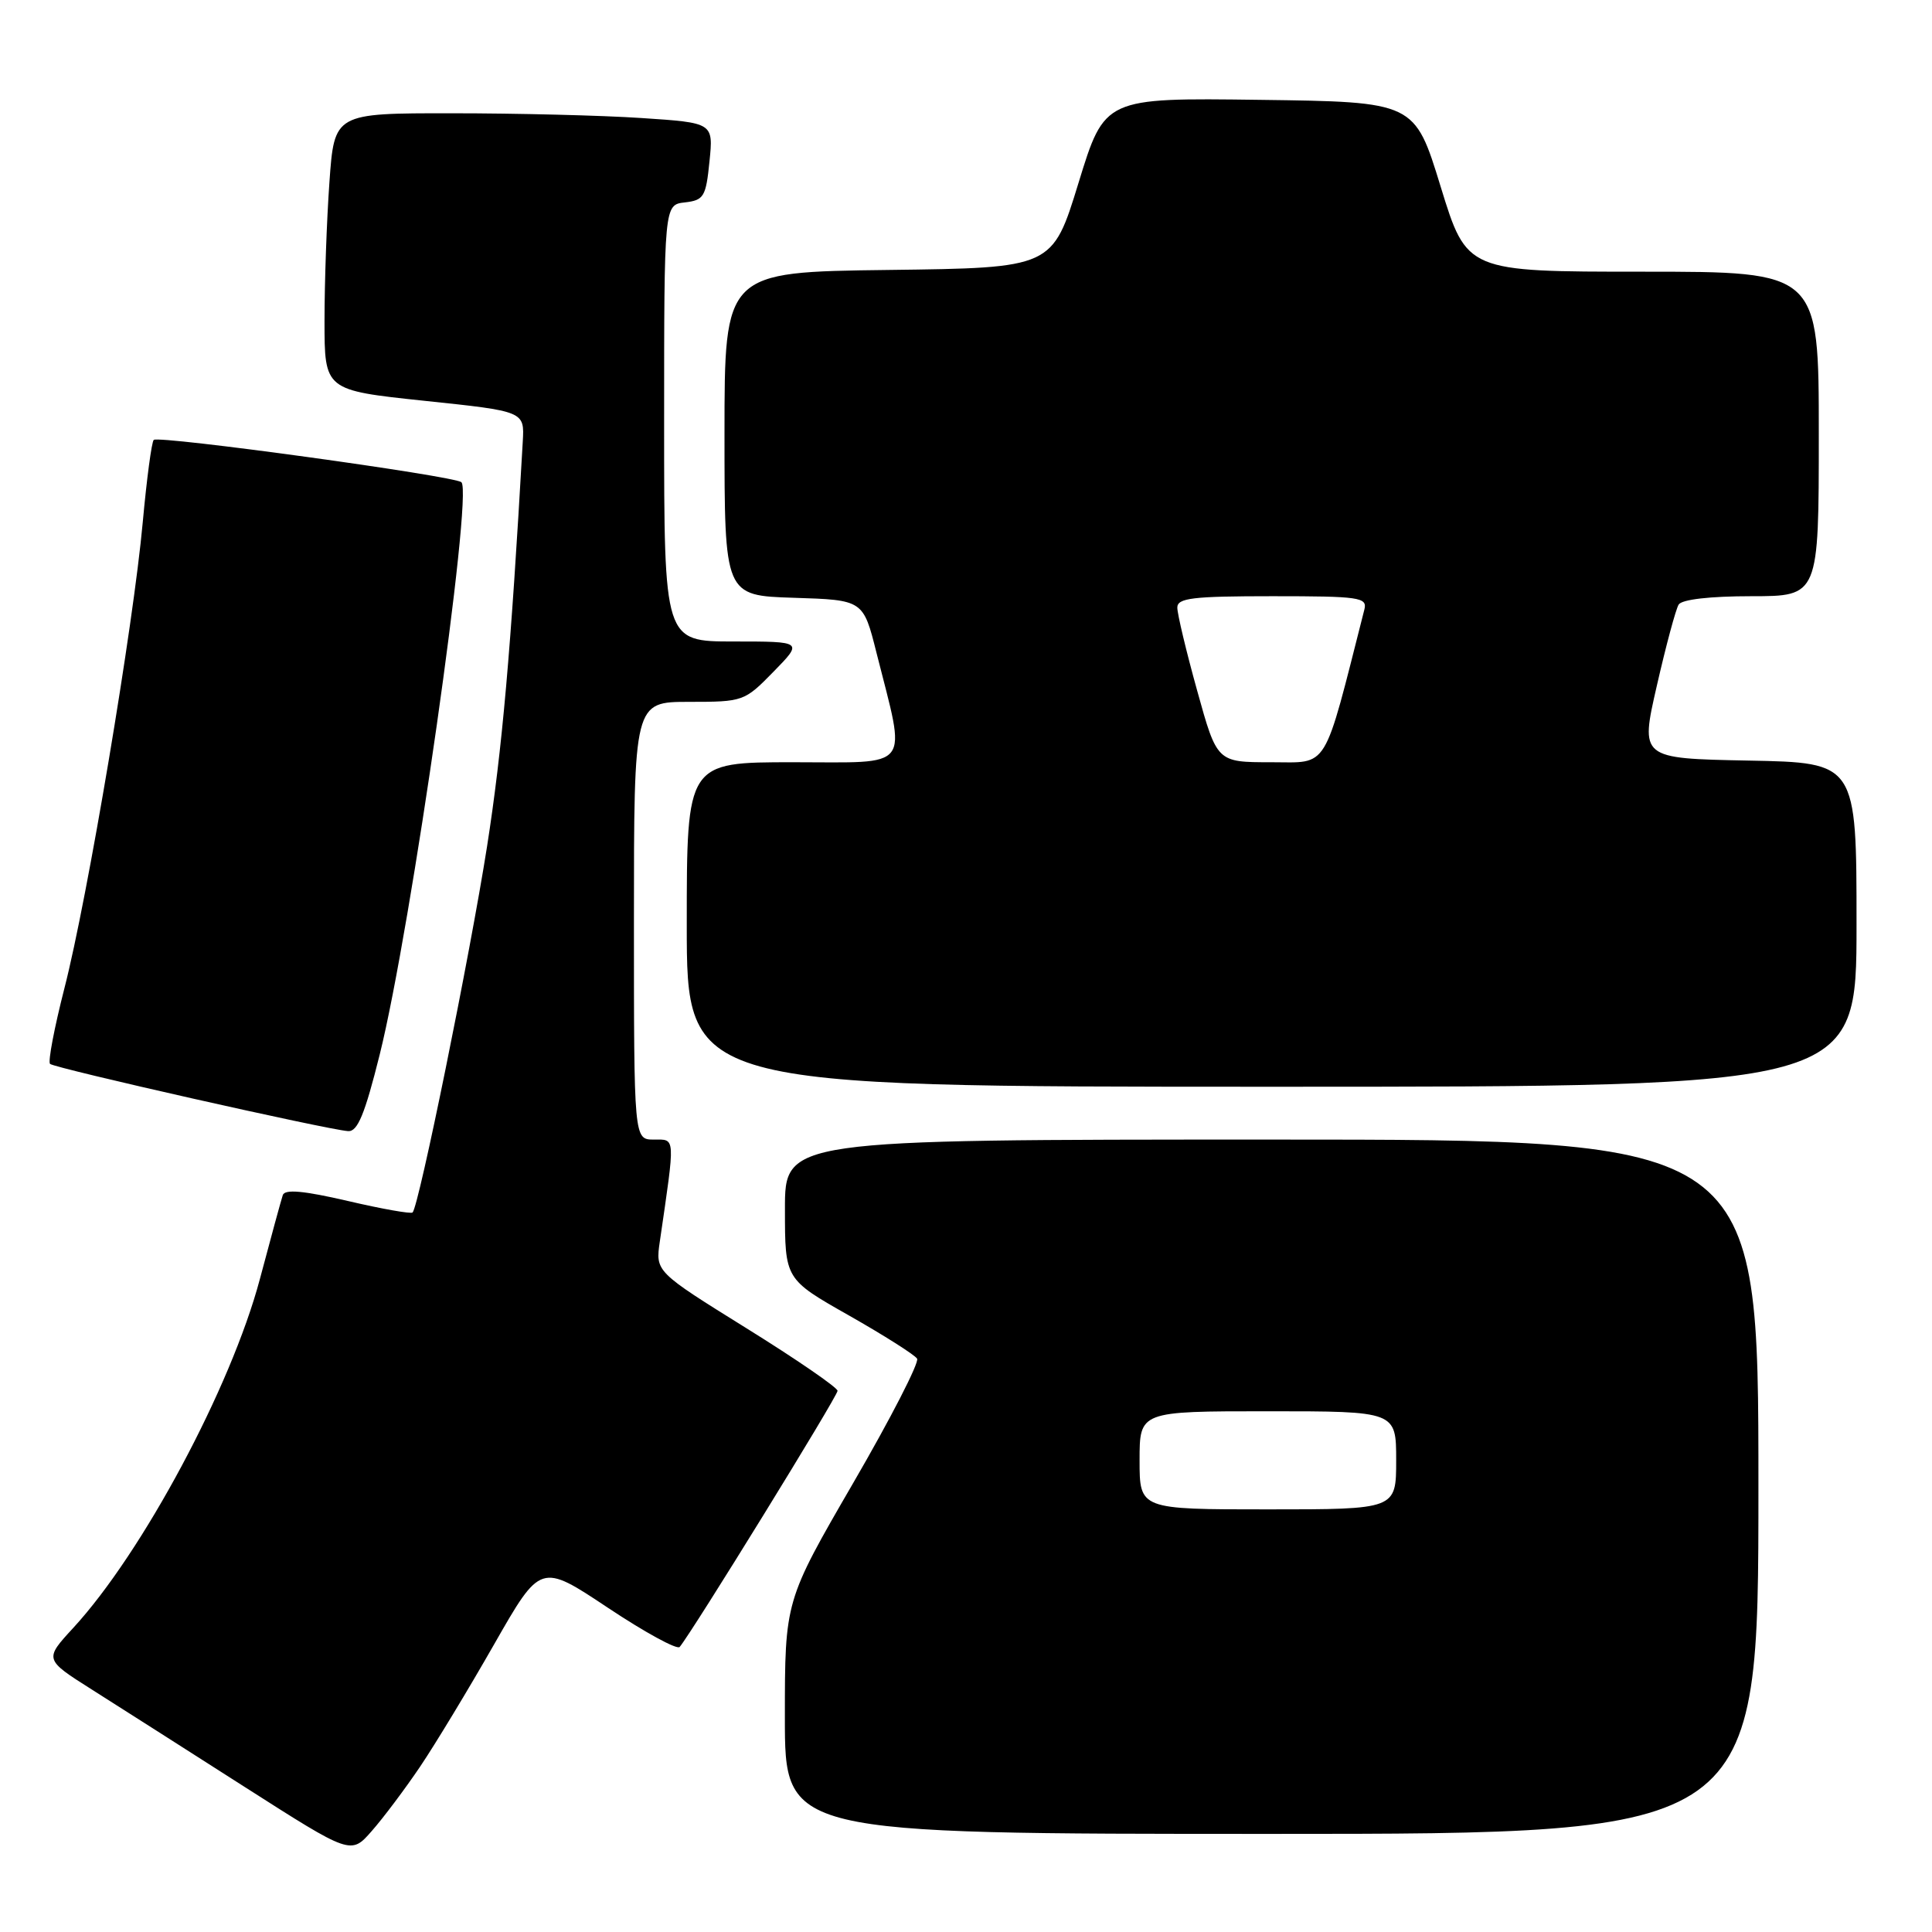 <?xml version="1.0" encoding="UTF-8" standalone="no"?>
<!DOCTYPE svg PUBLIC "-//W3C//DTD SVG 1.1//EN" "http://www.w3.org/Graphics/SVG/1.1/DTD/svg11.dtd" >
<svg xmlns="http://www.w3.org/2000/svg" xmlns:xlink="http://www.w3.org/1999/xlink" version="1.1" viewBox="0 0 256 256">
 <g >
 <path fill="currentColor"
d=" M 55.66 234.10 C 57.67 231.12 62.08 223.83 65.47 217.89 C 71.63 207.10 71.63 207.10 80.54 213.03 C 85.44 216.29 89.72 218.63 90.06 218.23 C 91.70 216.28 111.00 184.98 110.98 184.29 C 110.98 183.86 105.54 180.12 98.91 176.00 C 86.85 168.50 86.85 168.50 87.43 164.50 C 89.49 150.37 89.53 151.00 86.64 151.00 C 84.00 151.00 84.00 151.00 84.00 122.00 C 84.00 93.00 84.00 93.00 91.30 93.00 C 98.49 93.00 98.65 92.94 102.50 89.00 C 106.41 85.00 106.41 85.00 97.20 85.00 C 88.00 85.00 88.00 85.00 88.00 56.07 C 88.00 27.13 88.00 27.13 90.75 26.82 C 93.27 26.53 93.54 26.07 94.01 21.39 C 94.53 16.27 94.53 16.27 85.01 15.64 C 79.78 15.29 68.48 15.01 59.90 15.01 C 44.30 15.00 44.30 15.00 43.65 24.15 C 43.29 29.19 43.00 37.45 43.00 42.51 C 43.00 51.71 43.00 51.71 56.25 53.11 C 69.50 54.50 69.50 54.50 69.27 58.50 C 67.69 86.34 66.54 99.34 64.53 112.20 C 62.27 126.58 55.51 159.82 54.67 160.66 C 54.46 160.87 50.59 160.19 46.07 159.13 C 40.20 157.77 37.74 157.55 37.47 158.36 C 37.26 158.99 35.89 164.00 34.43 169.50 C 30.61 183.83 18.89 205.72 9.72 215.69 C 5.86 219.88 5.86 219.88 12.18 223.88 C 15.66 226.08 24.80 231.91 32.50 236.83 C 46.50 245.77 46.50 245.77 49.25 242.63 C 50.77 240.91 53.65 237.07 55.66 234.10 Z  M 233.00 197.00 C 233.00 151.00 233.00 151.00 168.50 151.00 C 104.00 151.00 104.00 151.00 104.01 160.25 C 104.01 169.50 104.01 169.50 112.48 174.30 C 117.13 176.94 121.20 179.52 121.52 180.03 C 121.83 180.53 118.02 187.96 113.04 196.53 C 104.00 212.12 104.00 212.12 104.00 227.56 C 104.00 243.00 104.00 243.00 168.50 243.00 C 233.00 243.00 233.00 243.00 233.00 197.00 Z  M 50.31 139.75 C 54.47 123.06 62.70 65.37 61.14 63.90 C 60.25 63.06 21.00 57.67 20.37 58.29 C 20.09 58.57 19.44 63.46 18.92 69.15 C 17.68 82.86 11.59 119.09 8.53 130.97 C 7.20 136.17 6.34 140.67 6.63 140.97 C 7.18 141.53 43.31 149.68 46.13 149.88 C 47.38 149.97 48.34 147.65 50.31 139.75 Z  M 246.00 122.53 C 246.00 101.05 246.00 101.05 231.67 100.78 C 217.33 100.50 217.33 100.50 219.54 90.86 C 220.75 85.56 222.05 80.72 222.43 80.11 C 222.85 79.43 226.58 79.00 232.06 79.00 C 241.00 79.00 241.00 79.00 241.00 57.50 C 241.00 36.00 241.00 36.00 217.68 36.00 C 194.36 36.00 194.36 36.00 190.90 24.75 C 187.45 13.50 187.45 13.50 166.91 13.23 C 146.37 12.96 146.37 12.96 142.91 24.23 C 139.45 35.50 139.45 35.50 117.72 35.77 C 96.00 36.04 96.00 36.04 96.00 57.48 C 96.00 78.92 96.00 78.92 105.19 79.21 C 114.38 79.50 114.38 79.50 116.14 86.50 C 120.11 102.24 121.05 101.00 105.09 101.00 C 91.00 101.00 91.00 101.00 91.00 122.50 C 91.00 144.00 91.00 144.00 168.50 144.00 C 246.00 144.00 246.00 144.00 246.00 122.53 Z  M 151.00 193.50 C 151.00 187.00 151.00 187.00 168.00 187.00 C 185.00 187.00 185.00 187.00 185.00 193.50 C 185.00 200.00 185.00 200.00 168.00 200.00 C 151.00 200.00 151.00 200.00 151.00 193.50 Z  M 158.63 91.51 C 157.18 86.30 156.00 81.35 156.00 80.51 C 156.00 79.24 158.02 79.00 168.62 79.00 C 180.14 79.00 181.19 79.15 180.79 80.75 C 175.26 102.48 176.17 101.00 168.40 101.00 C 161.26 101.00 161.26 101.00 158.63 91.51 Z "/>
</g>
</svg>